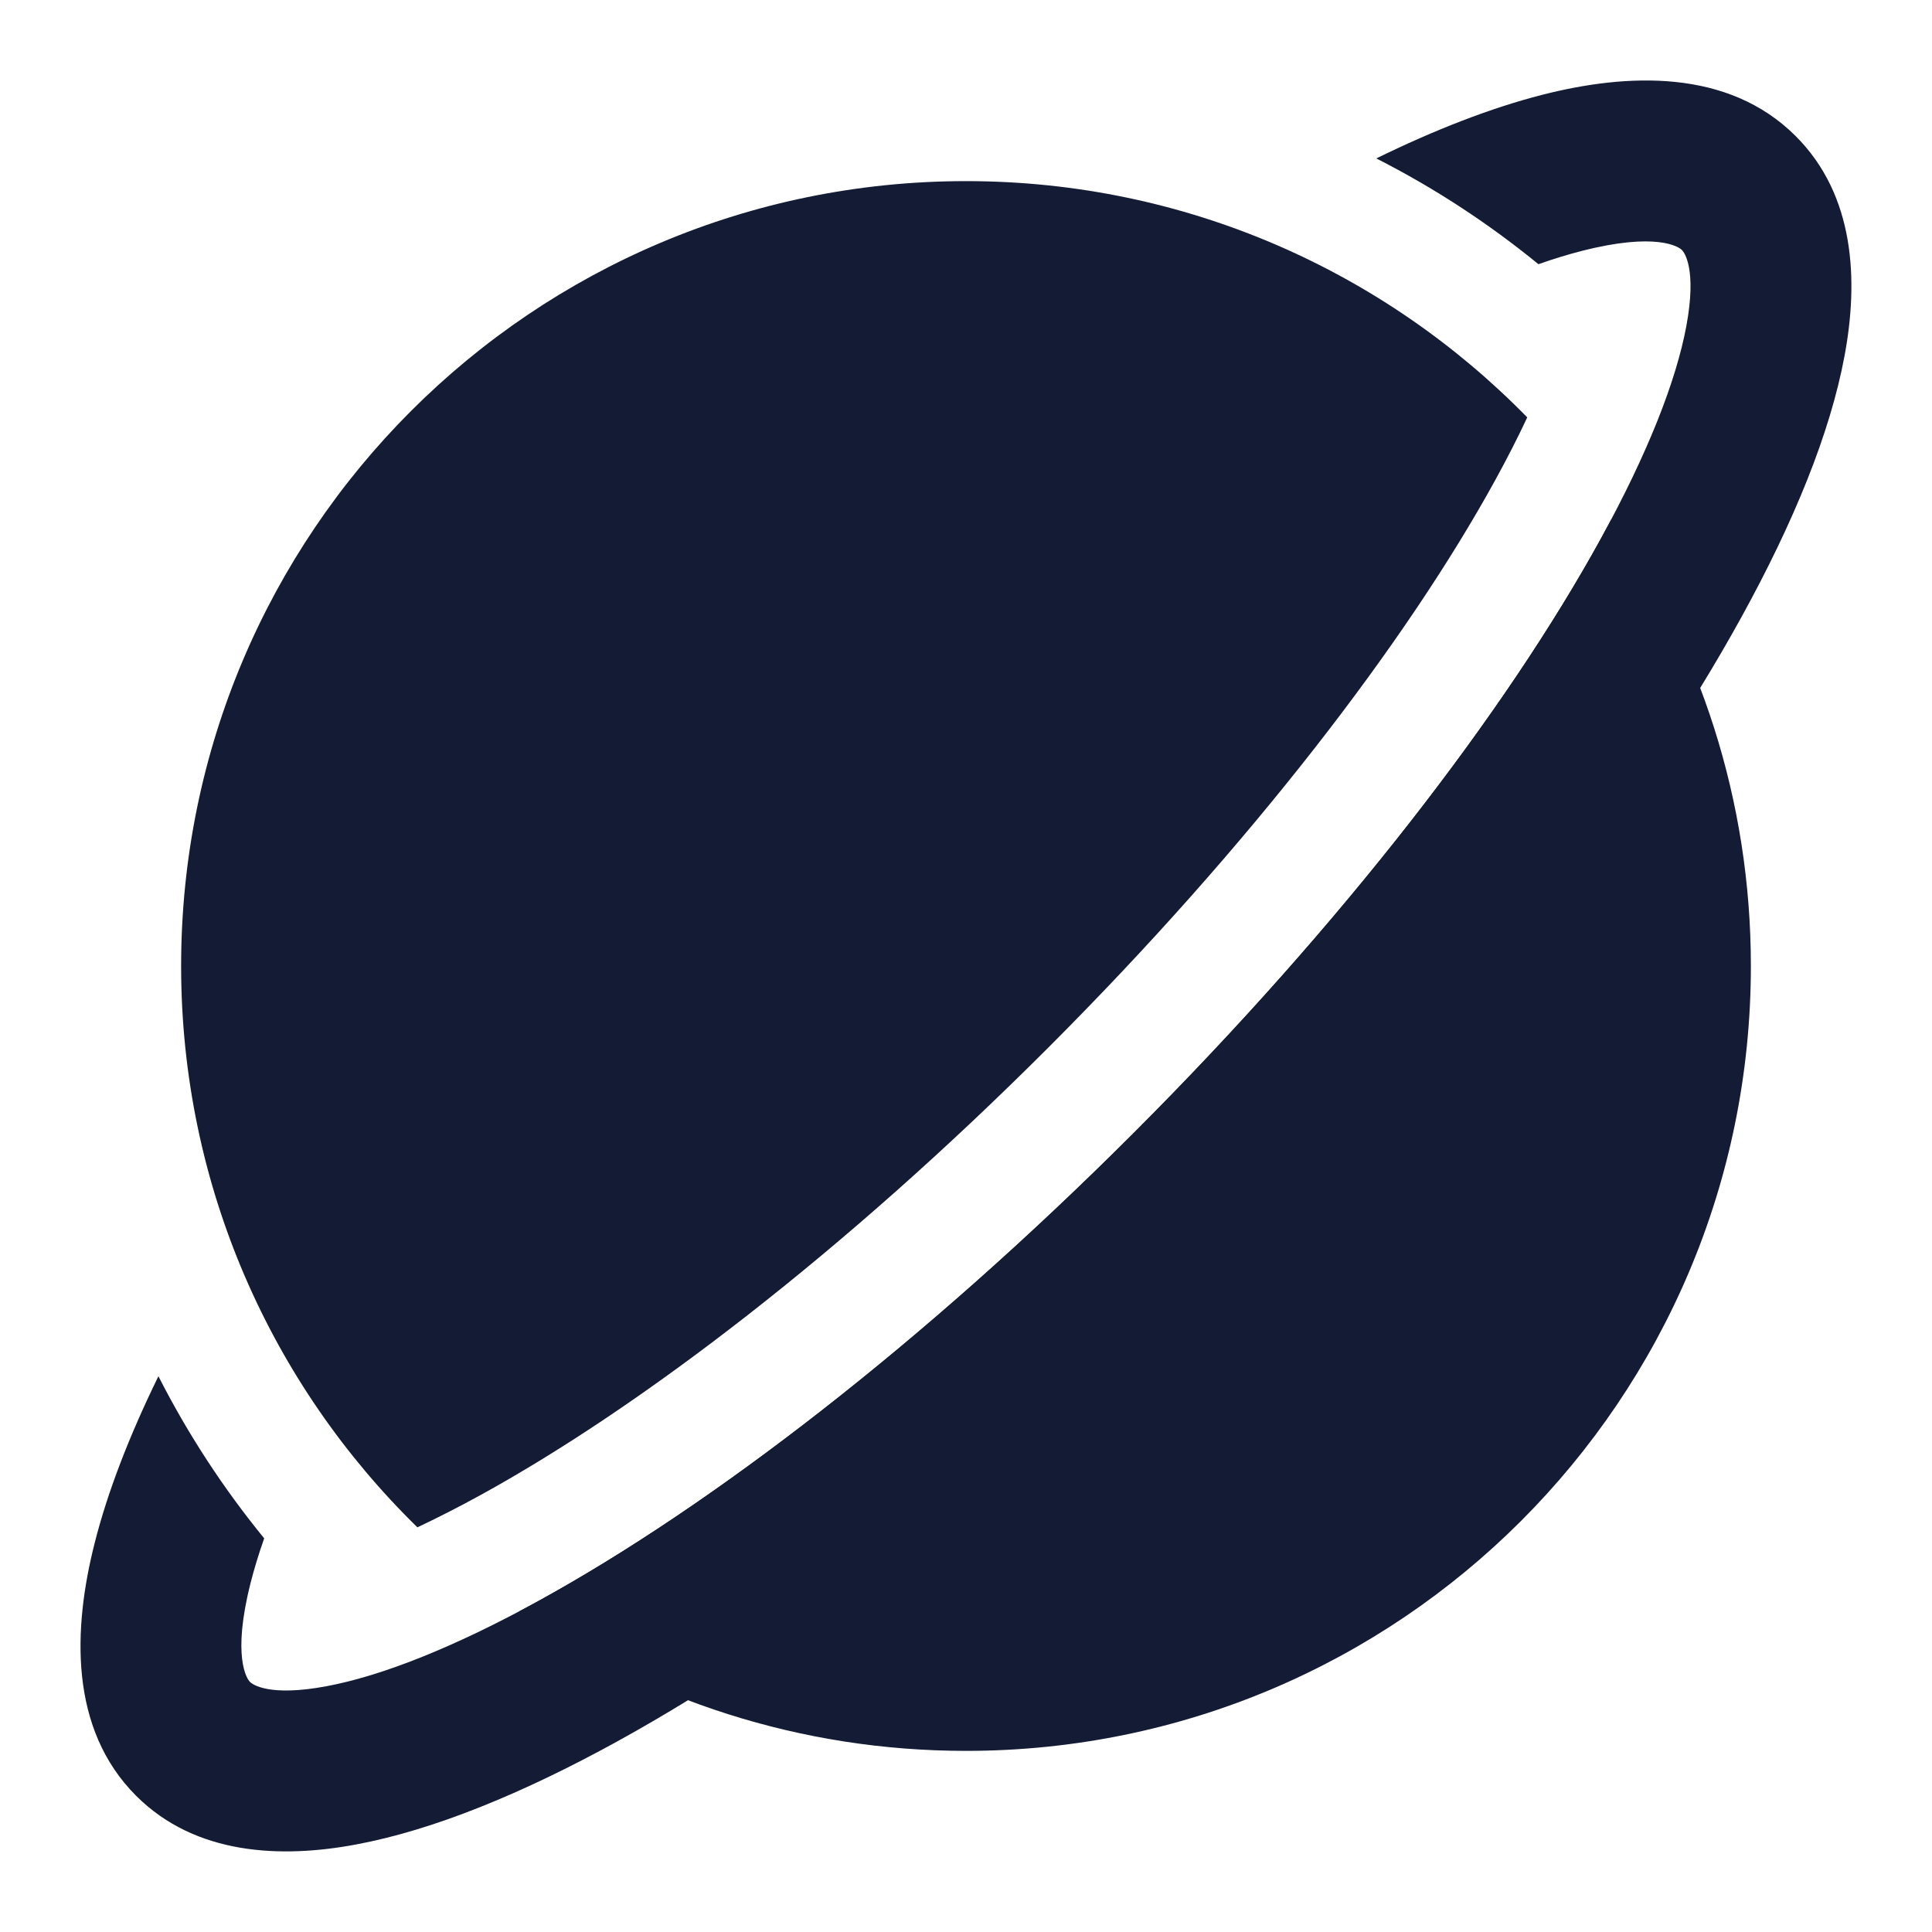 <svg width="24" height="24" viewBox="0 0 24 24" fill="none" xmlns="http://www.w3.org/2000/svg">
<path d="M1.968 17.096C1.607 17.834 1.336 18.533 1.175 19.172C0.907 20.23 0.856 21.474 1.692 22.309C2.431 23.047 3.493 23.087 4.422 22.913C5.389 22.733 6.498 22.276 7.665 21.634C10.011 20.343 12.797 18.189 15.495 15.49C18.194 12.791 20.346 10.005 21.636 7.66C22.278 6.494 22.735 5.385 22.914 4.418C23.087 3.49 23.046 2.428 22.306 1.69C21.466 0.851 20.213 0.907 19.149 1.18C18.517 1.343 17.826 1.611 17.097 1.968C17.817 2.334 18.491 2.775 19.111 3.282C19.3 3.215 19.478 3.161 19.646 3.118C20.572 2.88 20.853 3.065 20.893 3.105C20.924 3.136 21.08 3.343 20.948 4.053C20.823 4.724 20.475 5.621 19.884 6.696C18.708 8.834 16.685 11.472 14.081 14.076C11.477 16.68 8.839 18.705 6.701 19.881C5.625 20.473 4.728 20.822 4.055 20.947C3.345 21.08 3.136 20.925 3.105 20.893C3.066 20.854 2.881 20.578 3.113 19.663C3.157 19.49 3.213 19.305 3.282 19.11C2.776 18.491 2.334 17.816 1.968 17.096Z" fill="#141B34"/>
<path d="M12 2.25C6.615 2.25 2.25 6.615 2.25 12C2.25 14.732 3.374 17.203 5.185 18.973C5.427 18.859 5.691 18.725 5.977 18.568C7.96 17.477 10.487 15.55 13.02 13.016C15.553 10.483 17.479 7.956 18.569 5.974C18.726 5.689 18.859 5.426 18.972 5.185C17.202 3.374 14.732 2.25 12 2.25Z" fill="#141B34"/>
<path d="M20.017 6.45C19.974 6.531 19.93 6.613 19.884 6.697C18.708 8.835 16.685 11.473 14.081 14.077C11.477 16.681 8.839 18.705 6.7 19.882C6.616 19.928 6.532 19.974 6.45 20.017C8.025 21.11 9.938 21.75 12 21.75C17.385 21.75 21.75 17.385 21.75 12C21.75 9.938 21.11 8.025 20.017 6.45Z" fill="#141B34"/>
</svg>
